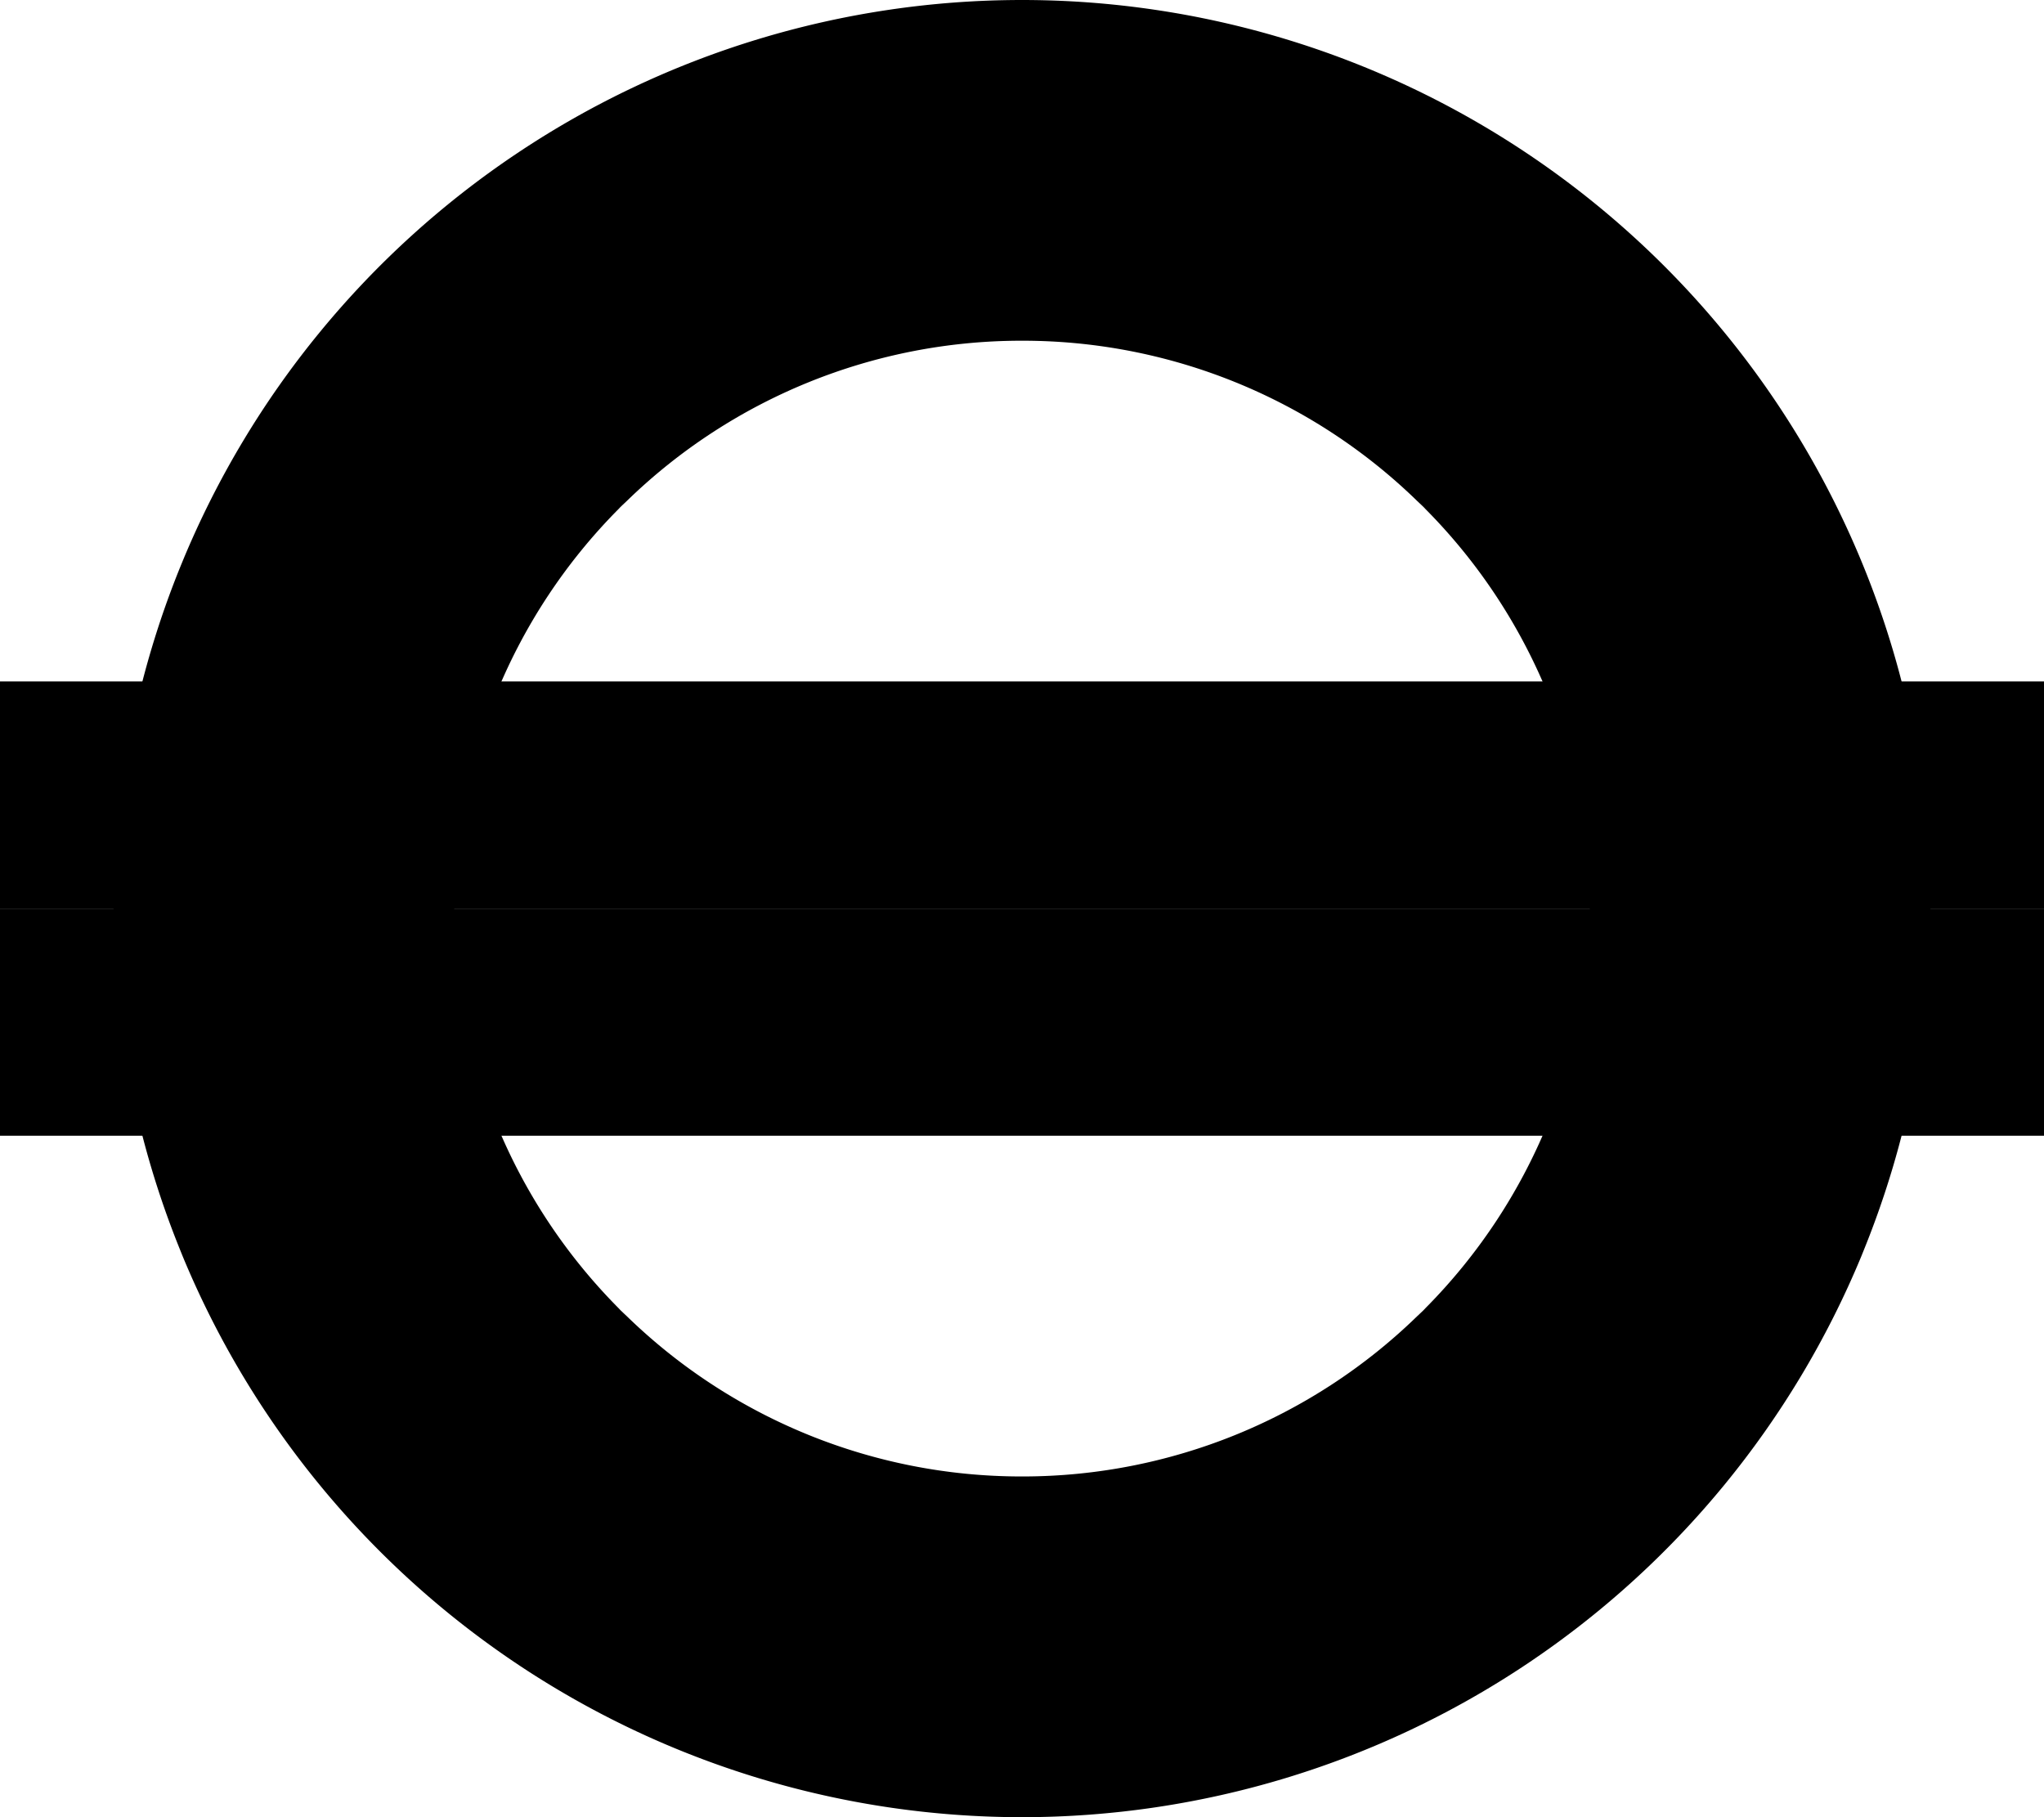 <svg width="18" height="16" viewBox="0 0 18 16" fill="none" xmlns="http://www.w3.org/2000/svg"><path d="M9 3h.012a4.98 4.98 0 013.467 1.41l.035.033.022.021.018.019A4.984 4.984 0 0114 8h3a8 8 0 00-.584-3l-.025-.061A8 8 0 009 0v3zm0 0h-.012a4.983 4.983 0 00-3.467 1.41l-.035.033-.022.021-.018.019A4.984 4.984 0 004 8H1a8 8 0 01.584-3l.025-.061A8 8 0 019 0v3z" fill="#000"/><path fill="#000" d="M0 6h9v2H0zm9 0h9v2H9zm0 7h-.012a4.983 4.983 0 01-3.467-1.41l-.035-.033-.022-.021-.018-.019A4.984 4.984 0 014 8H1a8 8 0 00.584 3l.025.062A8 8 0 009 16v-3zm0 0h.012a4.984 4.984 0 003.467-1.41l.035-.033.022-.021.018-.019A4.984 4.984 0 0014 8h3a8 8 0 01-.584 3l-.025.062A8 8 0 019 16v-3z"/><path fill="#000" d="M0 8h9v2H0zm9 0h9v2H9z"/></svg>